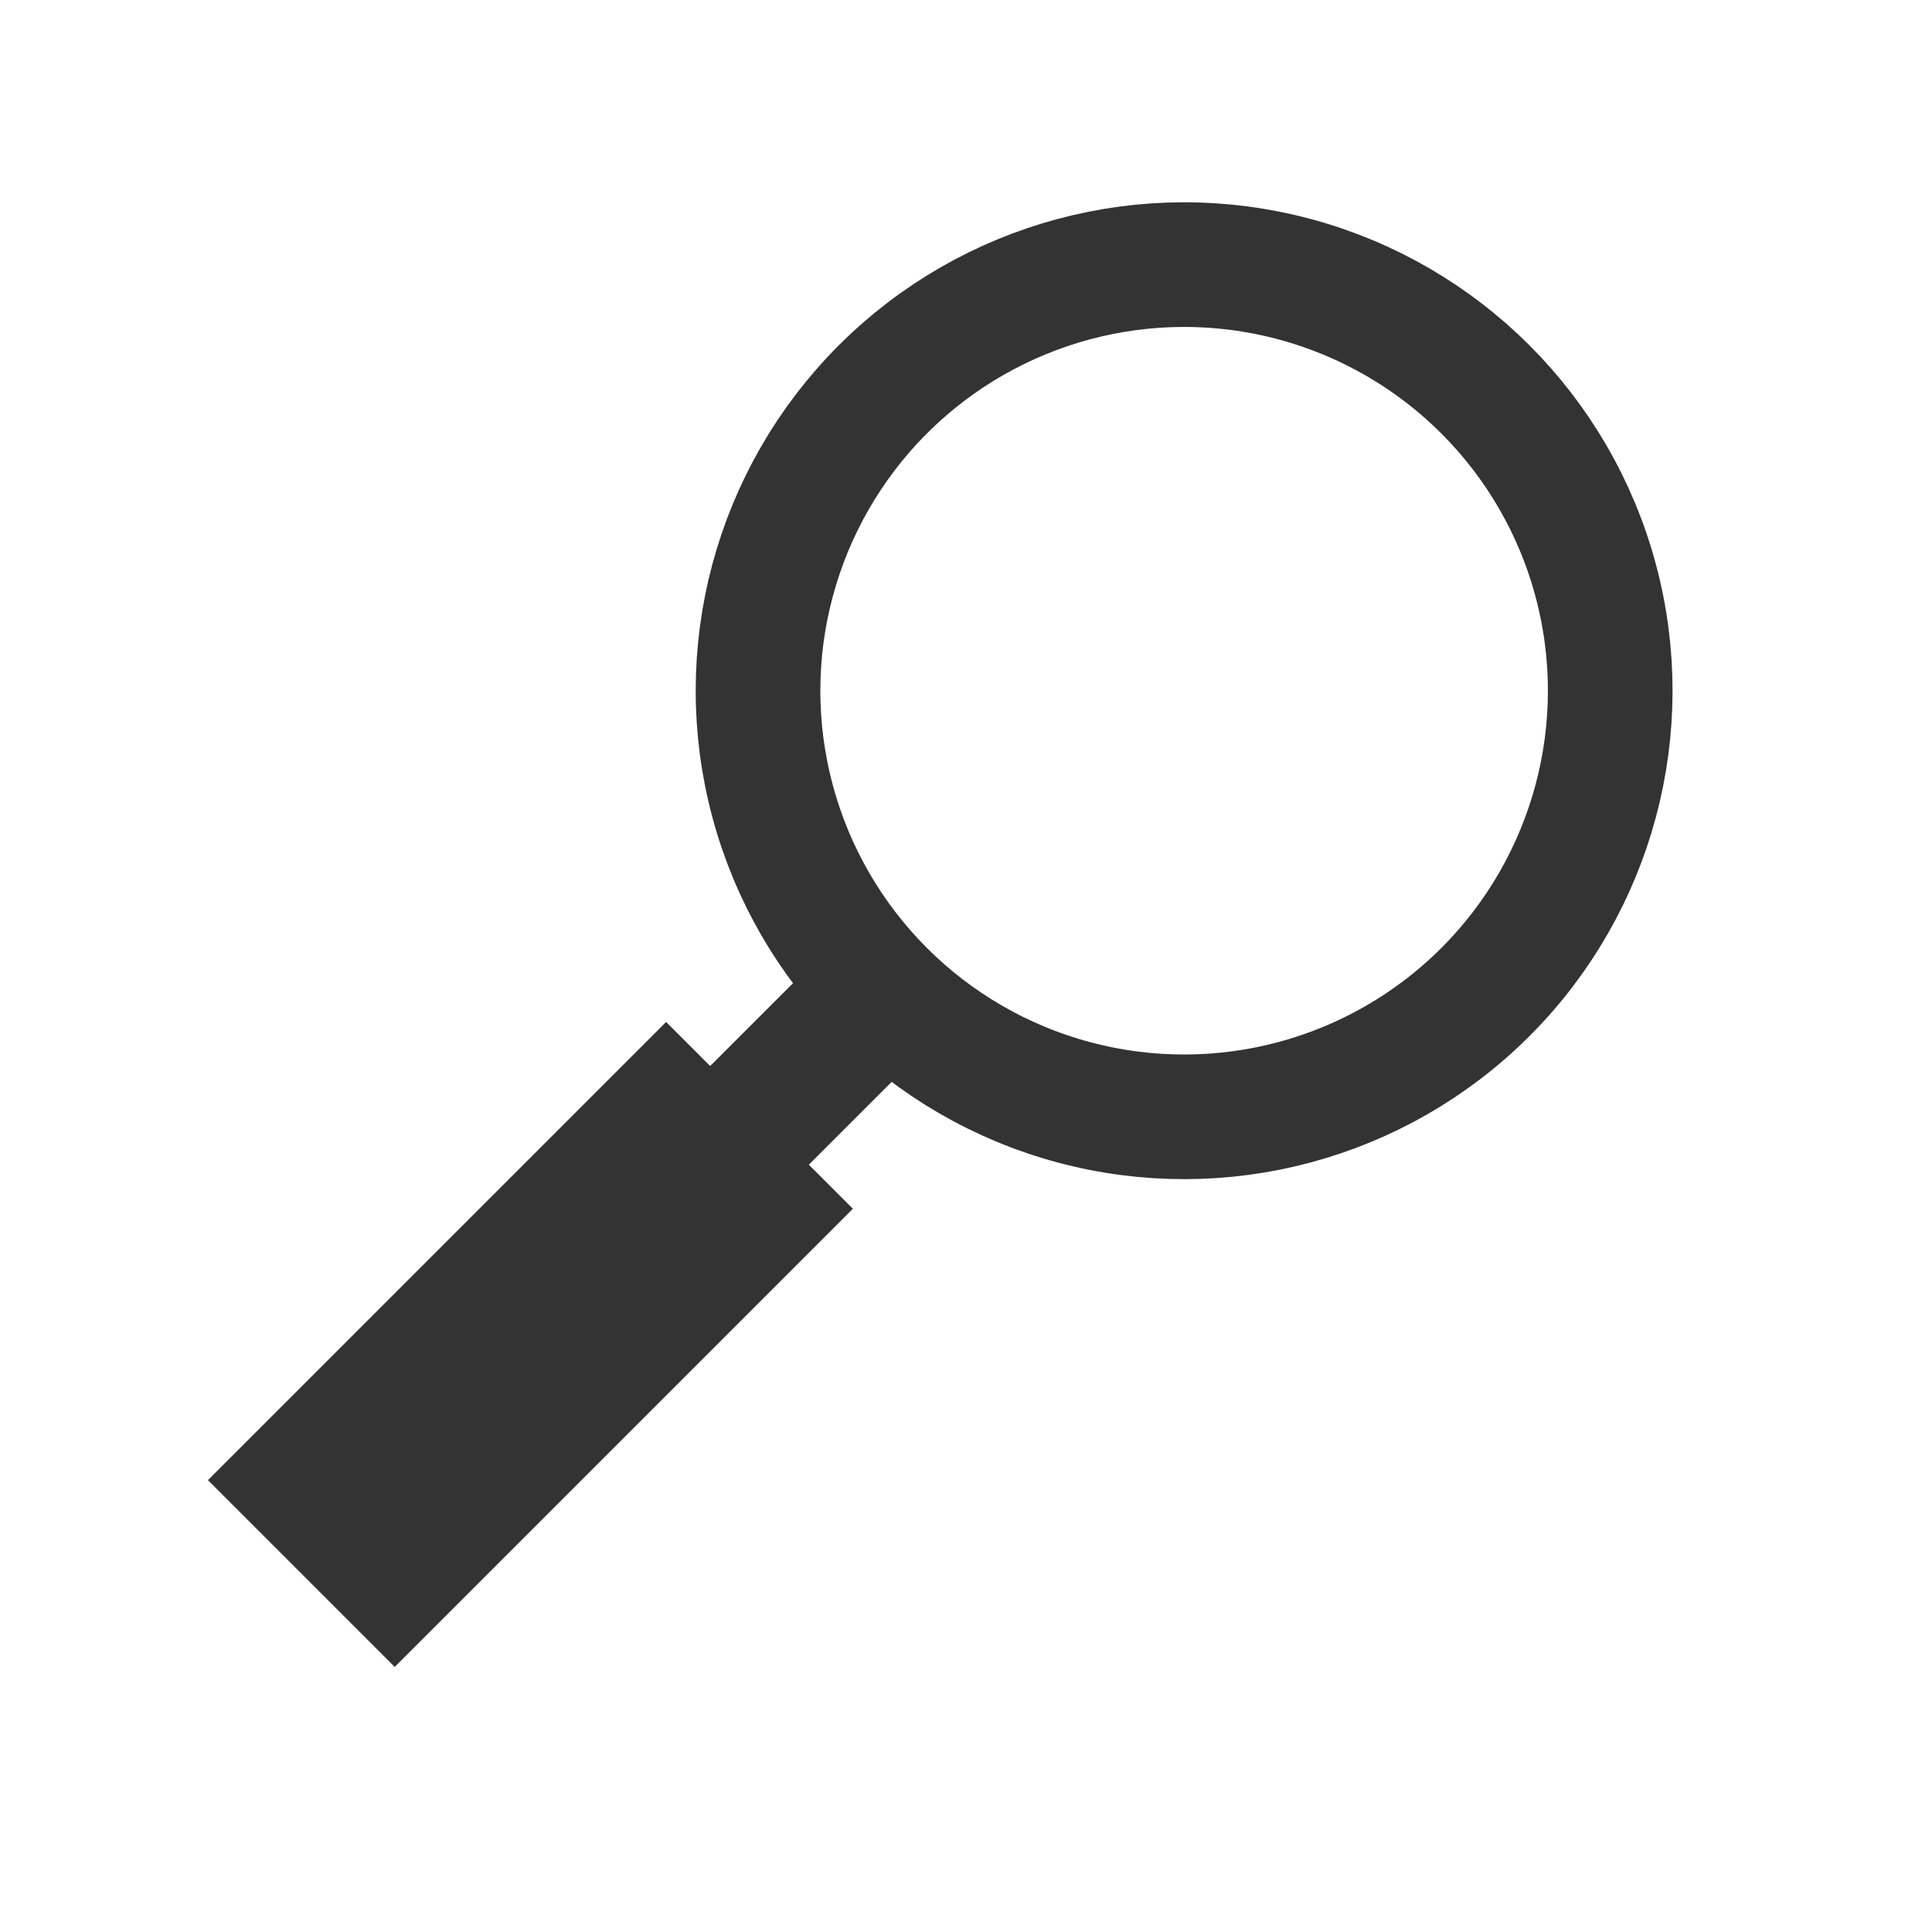 <svg width="31" height="31" viewBox="0 0 31 31" fill="none" xmlns="http://www.w3.org/2000/svg">
<circle cx="19" cy="11.083" r="6.837" transform="rotate(45 19 11.083)" stroke="#333333" stroke-width="2"/>
<rect x="13.062" y="15.438" width="2.239" height="3.359" transform="rotate(45 13.062 15.438)" fill="#333333"/>
<rect x="10.688" y="17.105" width="3.239" height="9.397" transform="rotate(45 10.688 17.105)" fill="#333333" stroke="#333333"/>
</svg>
